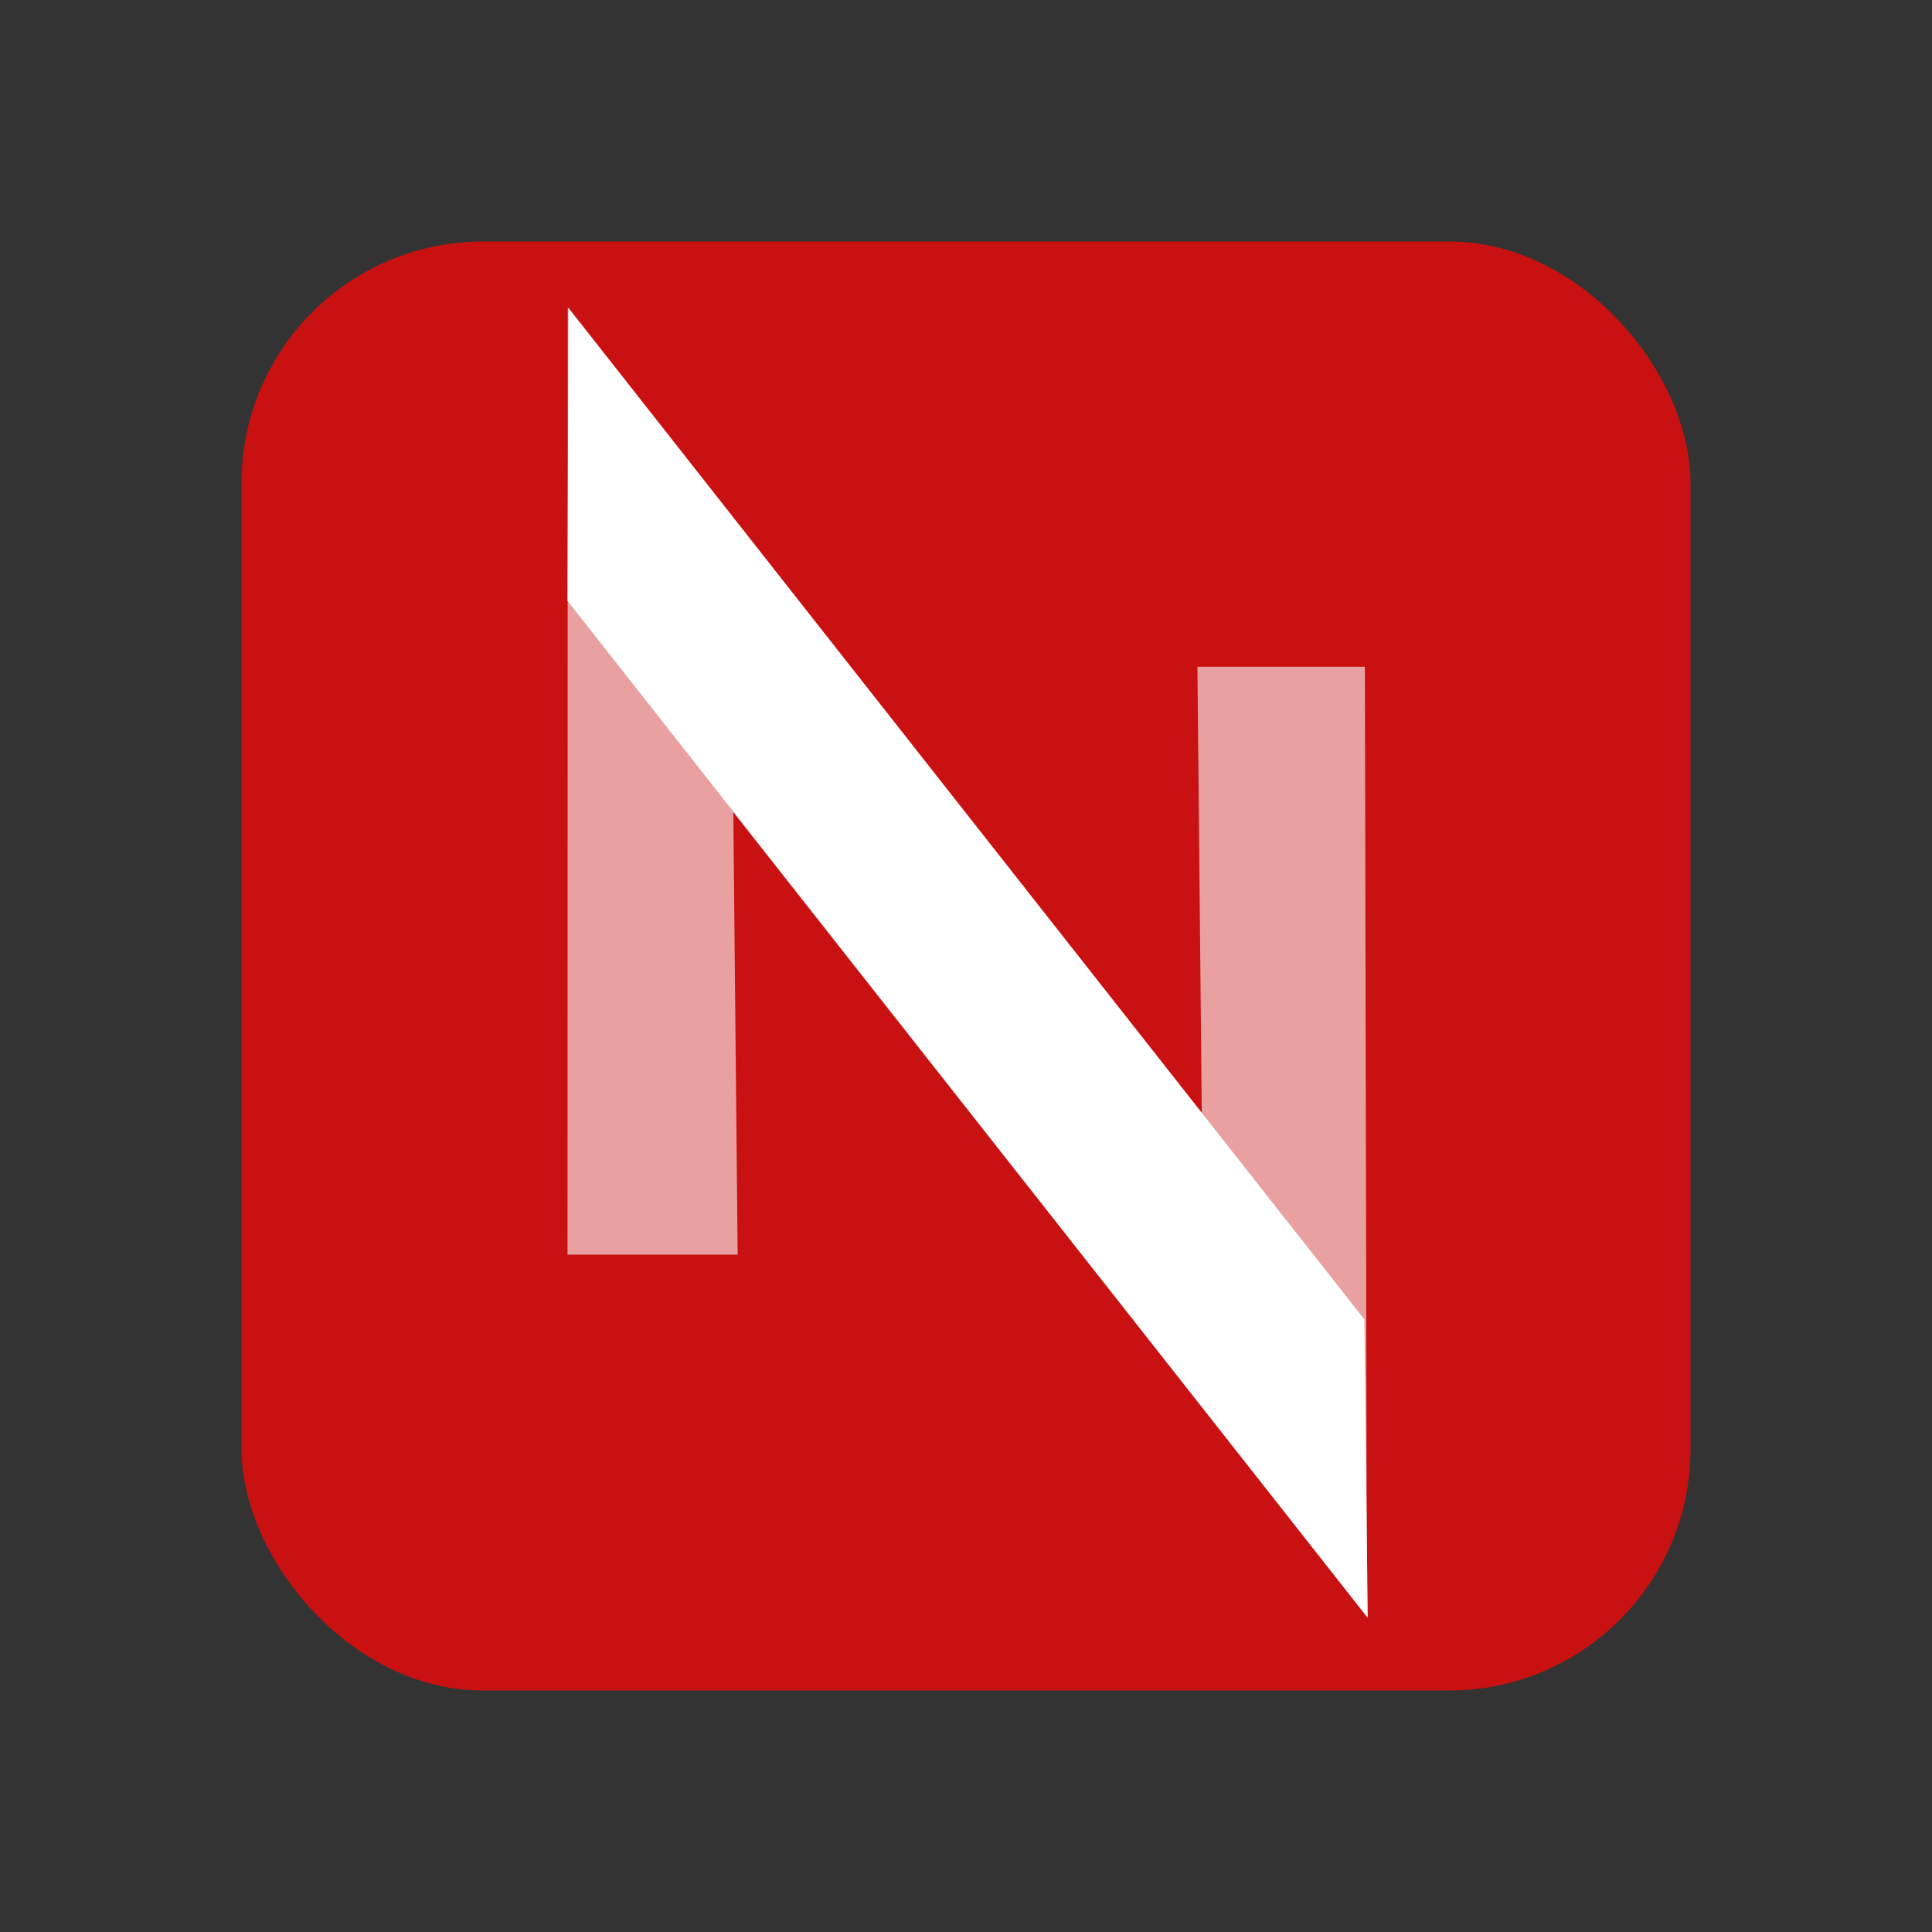 <svg xmlns="http://www.w3.org/2000/svg" width="32" height="32"><rect width="100%" height="100%" fill="#333333" stroke="none"/><g fill="none"><rect x="4" y="4" width="24" height="24" rx="4" ry="4" fill="#C91111"/><g fill="#FFF"><path opacity=".6" d="M9.4 20.78h2.818l-.072-7.327L22.64 26.776l-.033-15.732h-2.774l.072 7.401L9.404 5.087z"/><path d="M9.4 9.953l.016-4.851 13.183 16.752.055 4.942z"/></g></g></svg>